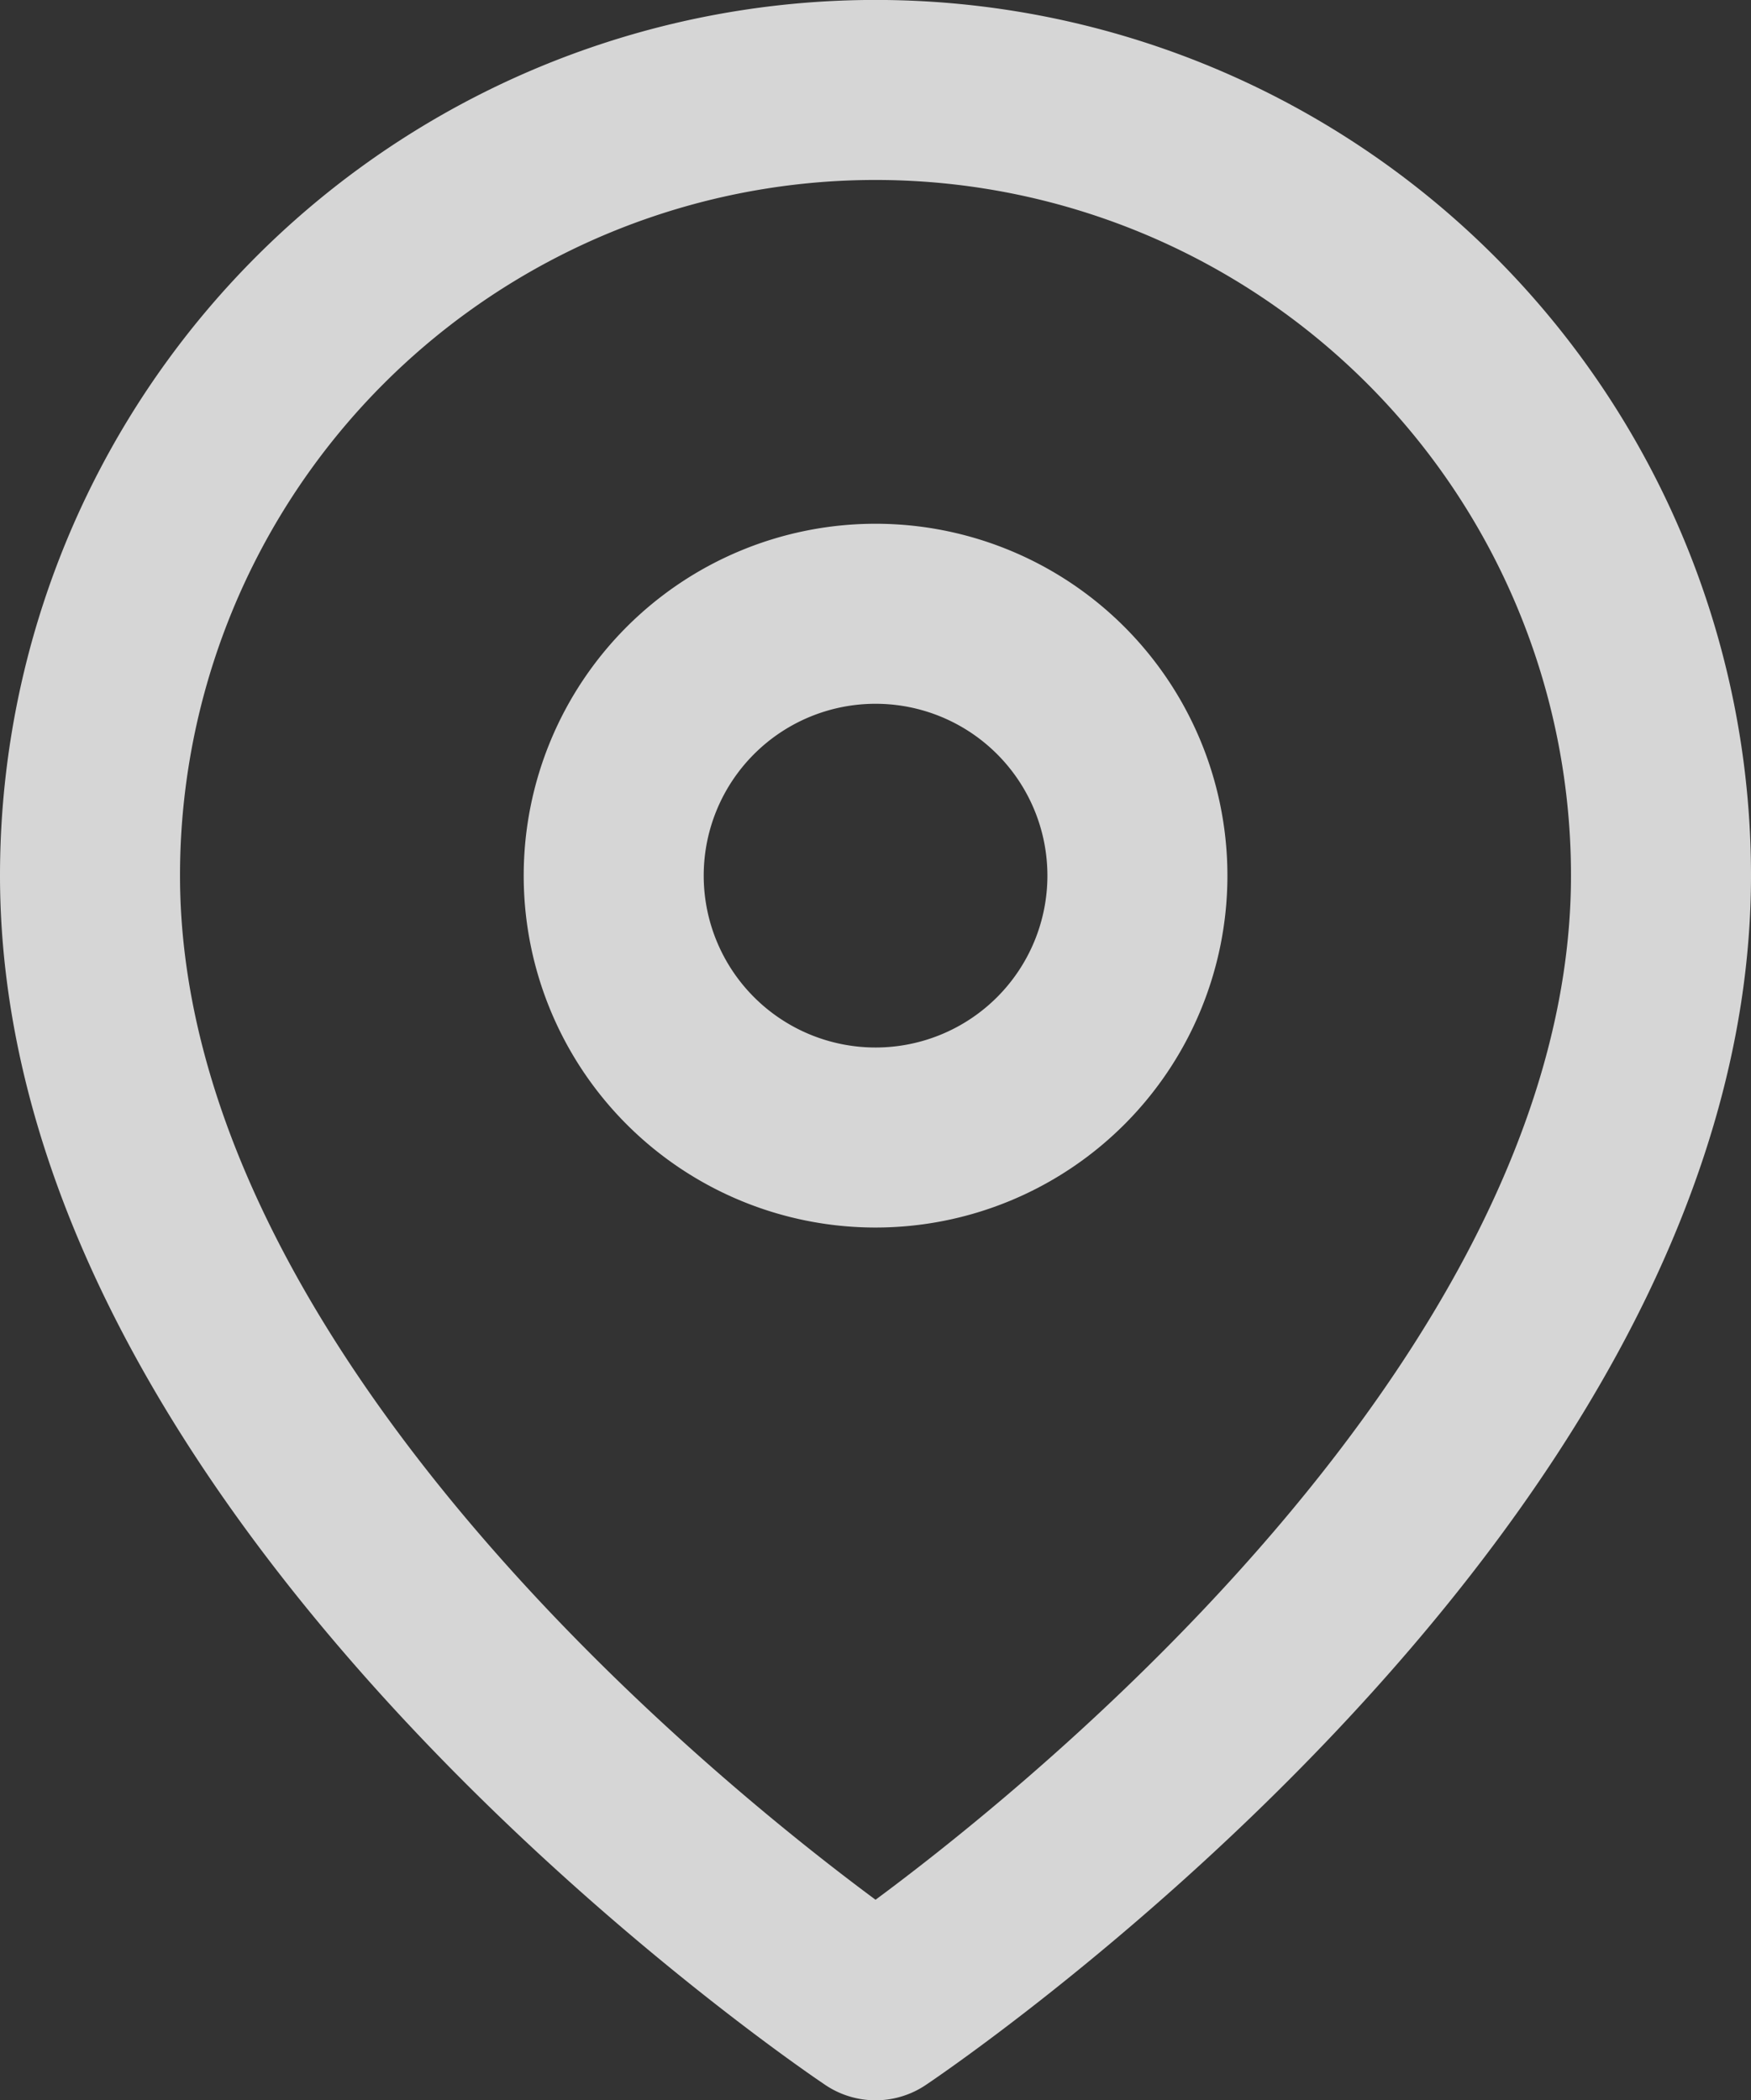 <svg xmlns="http://www.w3.org/2000/svg" width="14.591" height="17.5" viewBox="0 0 14.591 17.5">
  <rect x="0" y="0" width="14.591" height="17.5" fill="#333333" stroke="none"/>
  <g id="Icon_feather-map-pin" data-name="Icon feather-map-pin" transform="translate(-3.75 -0.75)" opacity="0.8">
    <path id="Path_11308" data-name="Path 11308" d="M17.591,8.045c0,5.091-6.545,9.455-6.545,9.455S4.5,13.136,4.5,8.045a6.545,6.545,0,1,1,13.091,0Z" fill="none" stroke="#fff" stroke-linecap="round" stroke-linejoin="round" stroke-width="1.5"/>
    <path id="Path_11309" data-name="Path 11309" d="M17.864,12.682A2.182,2.182,0,1,1,15.682,10.5a2.182,2.182,0,0,1,2.182,2.182Z" transform="translate(-4.636 -4.636)" fill="none" stroke="#fff" stroke-linecap="round" stroke-linejoin="round" stroke-width="1.5"/>
  </g>
</svg>

